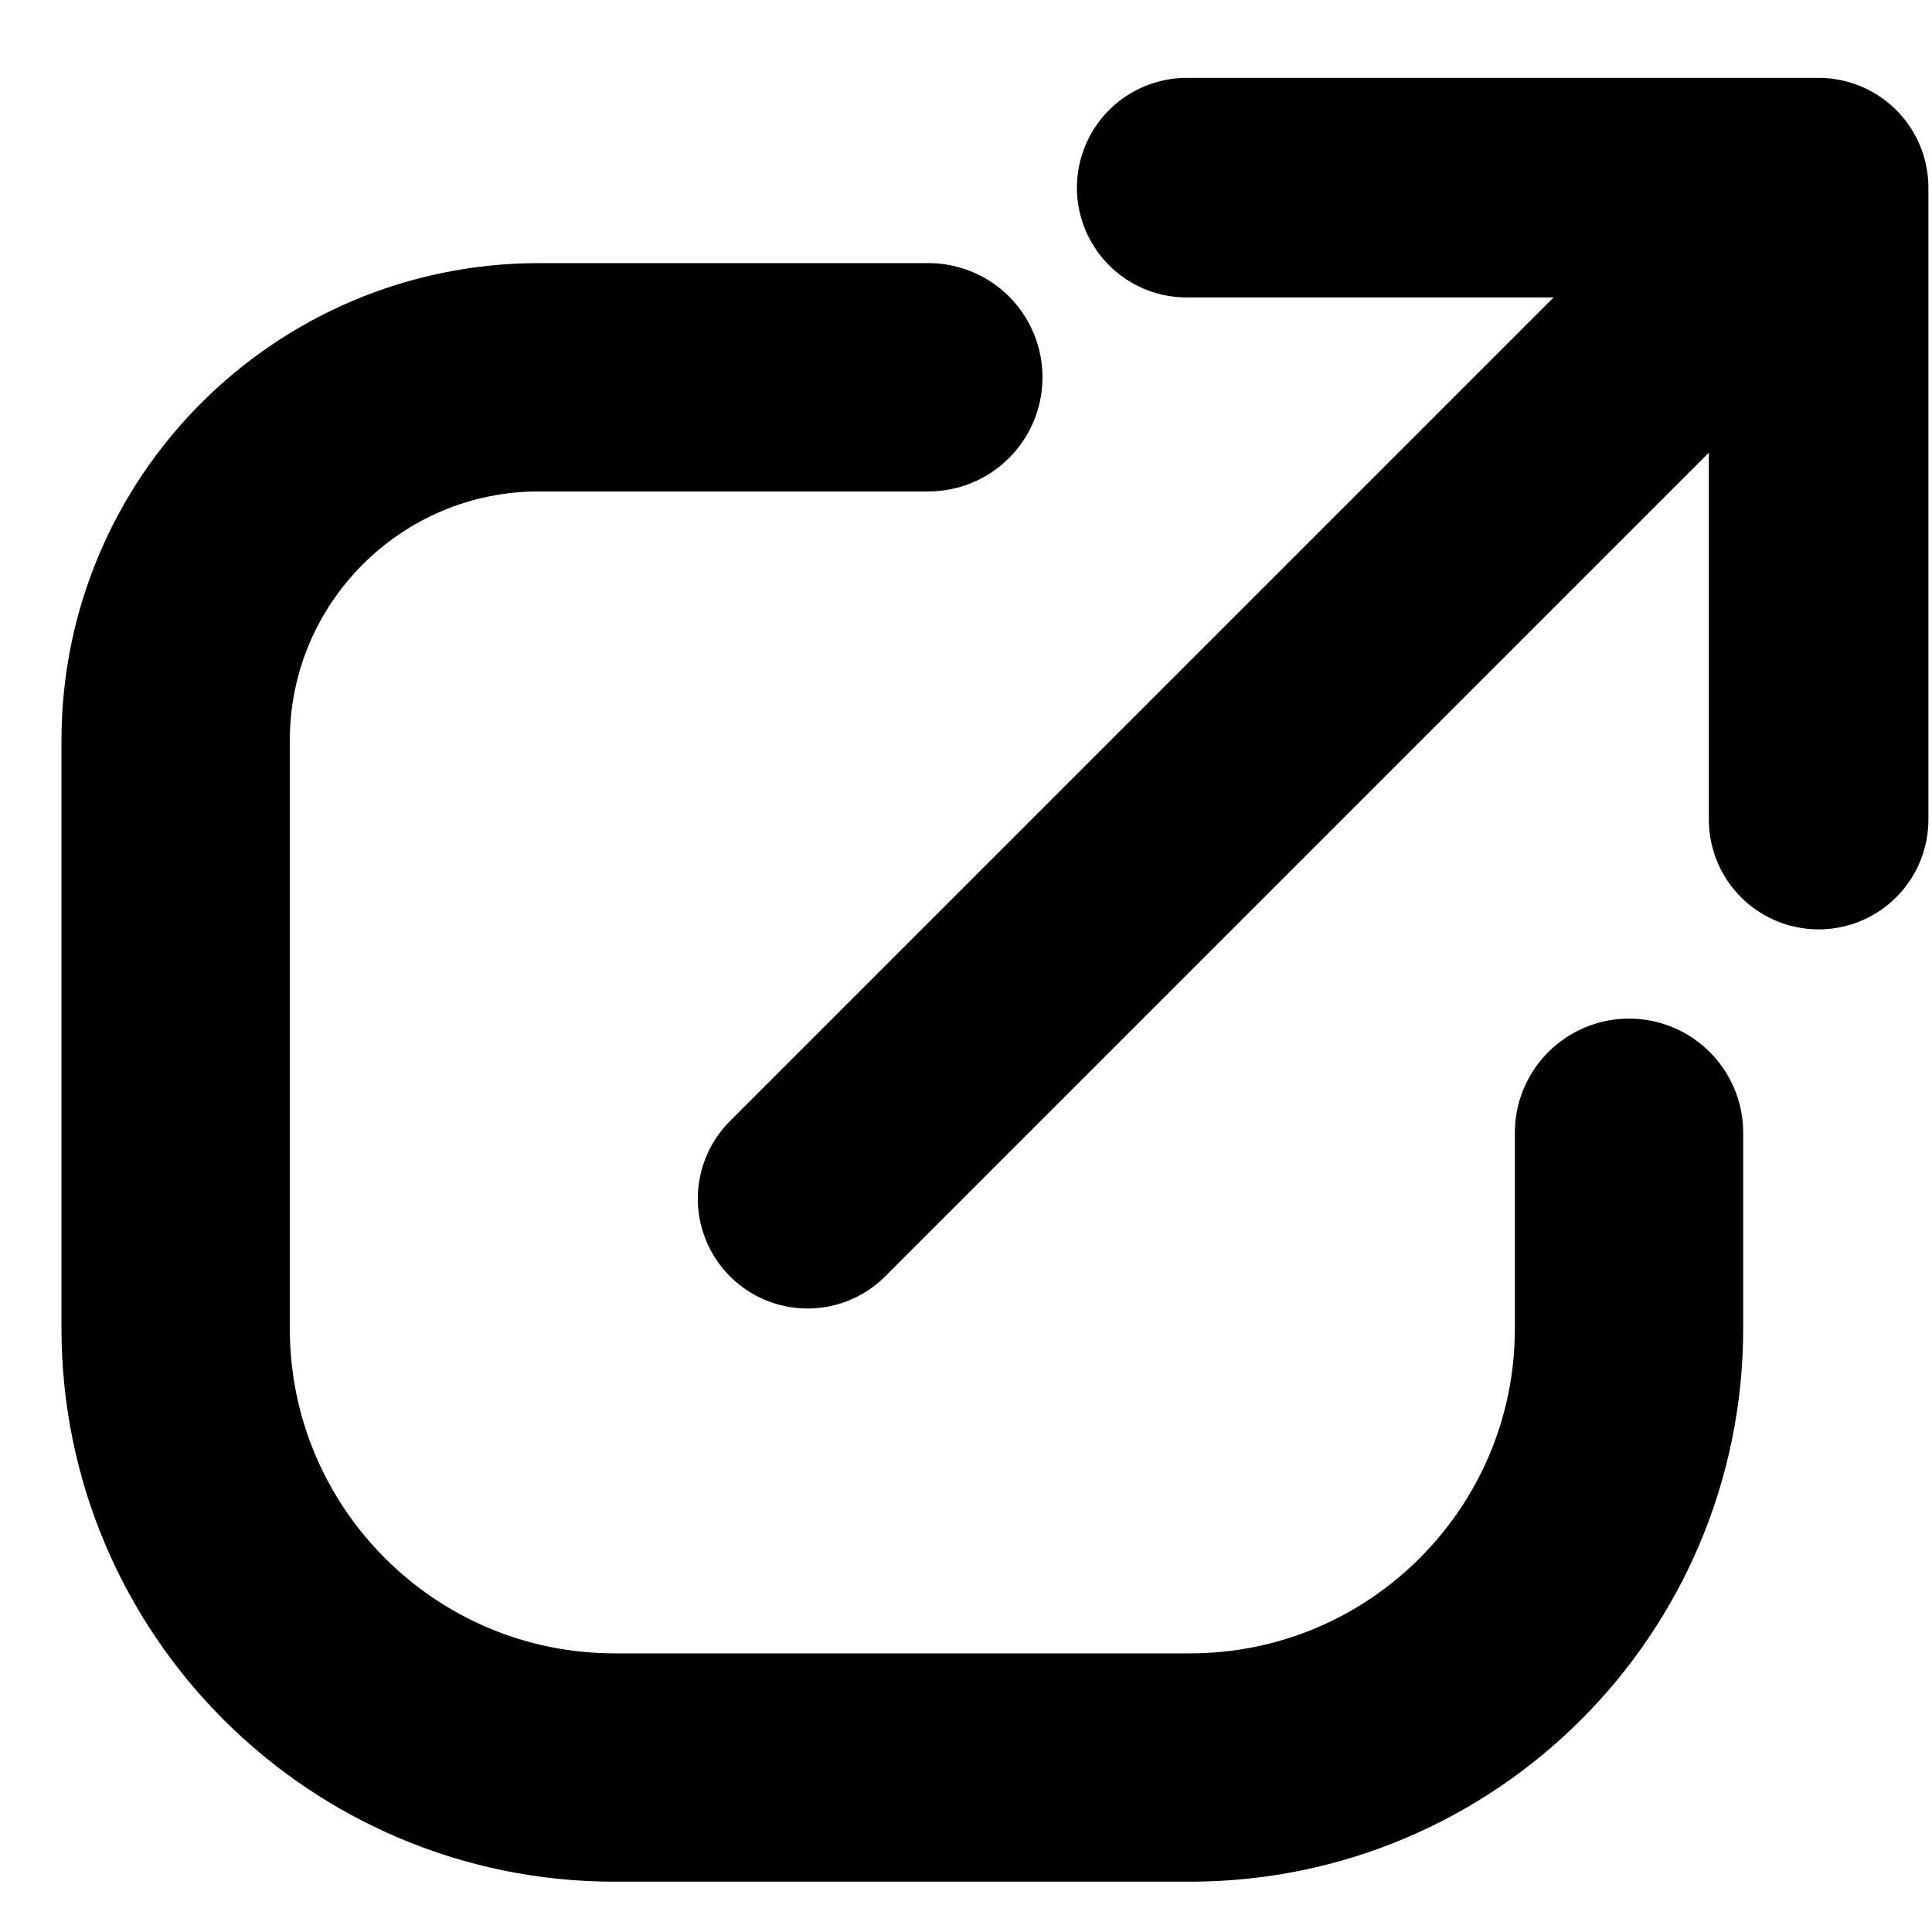 <svg width="22" height="22" viewBox="0 0 22 22" fill="none" xmlns="http://www.w3.org/2000/svg">
<path d="M10.571 4.296H6.138V4.296C3.852 4.296 2 6.148 2 8.433V15.127C2 17.888 4.239 20.127 7 20.127H13.55C16.312 20.127 18.55 17.888 18.55 15.127V12.899" stroke="black" stroke-width="2.6" stroke-linecap="round" stroke-linejoin="round"/>
<path d="M9.196 13.65L20.709 2.137M20.709 2.137L13.513 2.137M20.709 2.137L20.709 9.333" stroke="black" stroke-width="2.5" stroke-linecap="round"/>
</svg>
